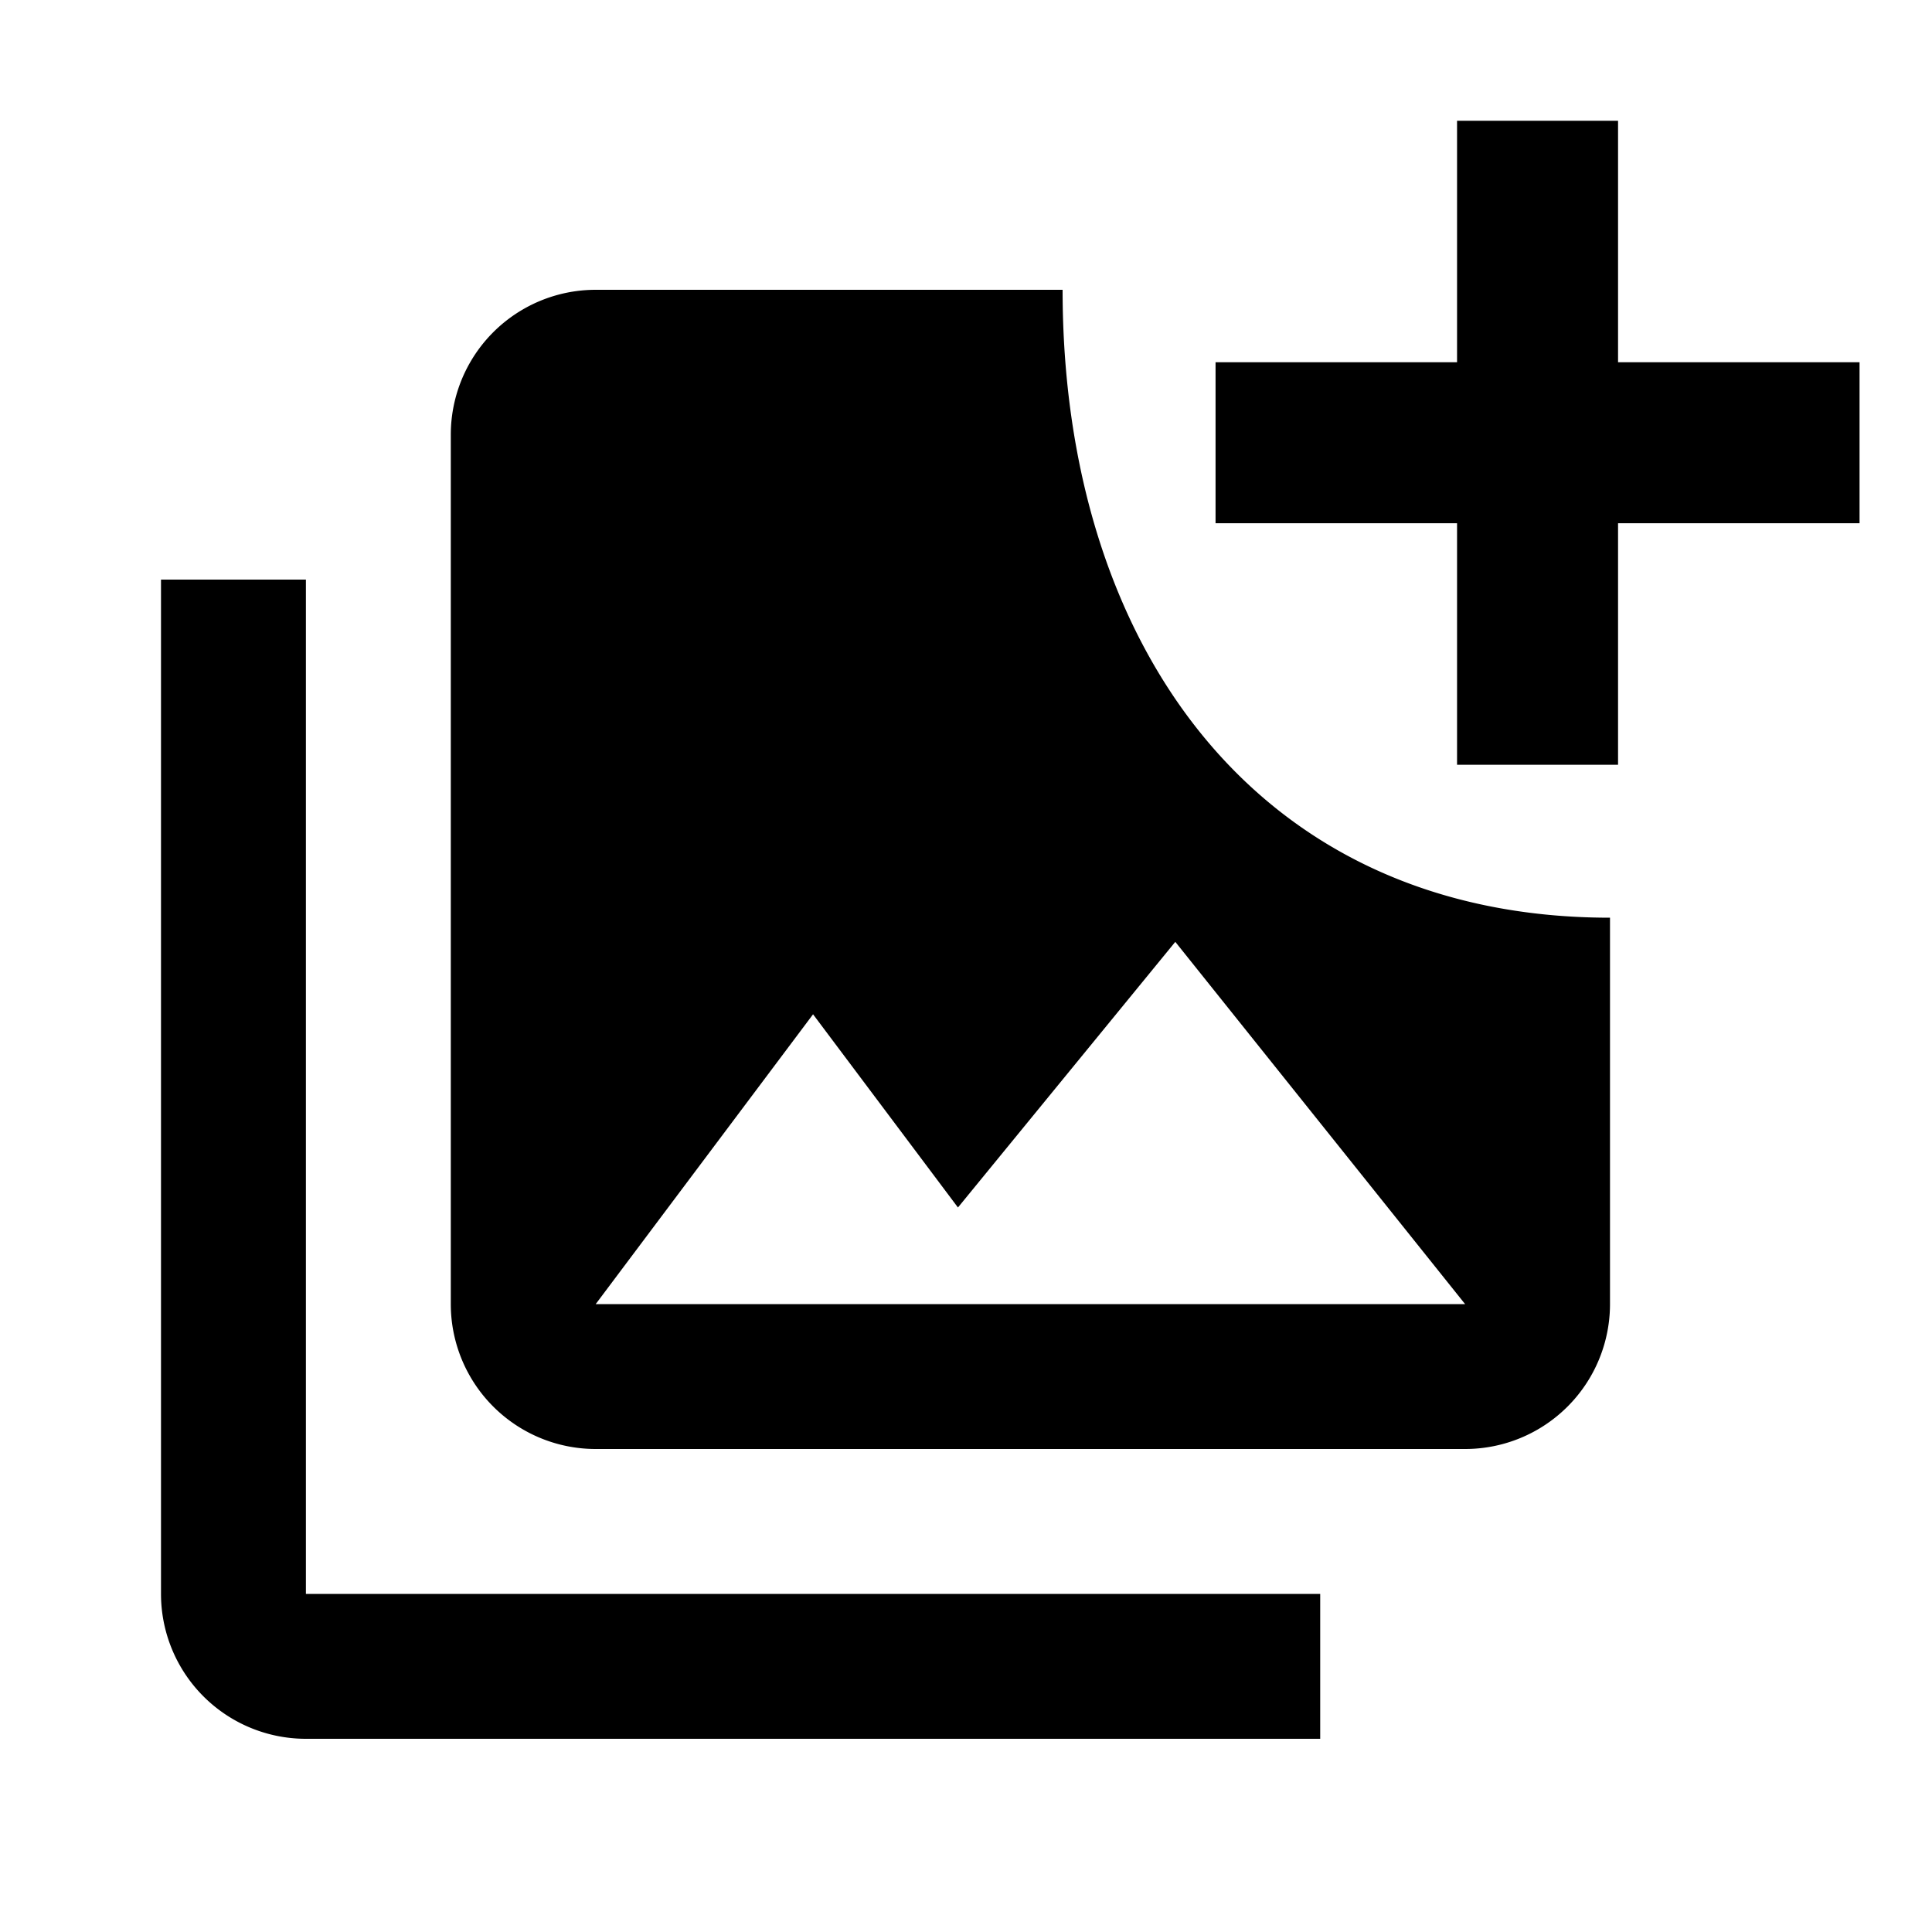<svg xmlns="http://www.w3.org/2000/svg" width="24" height="24" viewBox="0 0 24 24">
    <path d="M20 16.2V11.4C15.6 11.4 13.2 8 13.2 3.6H7.4A1.8 1.8 90 005.6 5.4V16.2A1.8 1.8 90 007.4 18H18.2A1.8 1.8 90 0020 16.2M10.1 12.6 11.9 15 14.6 11.7 18.2 16.2H7.4M2 7.2V19.8A1.8 1.8 90 003.8 21.6H16.4V19.8H3.8V7.2ZM20.1 1.5V4.5H23.1V6.5H20.1V9.5H18.1V6.5H15.1V4.5H18.1V1.5H20.1Z" />
</svg>
